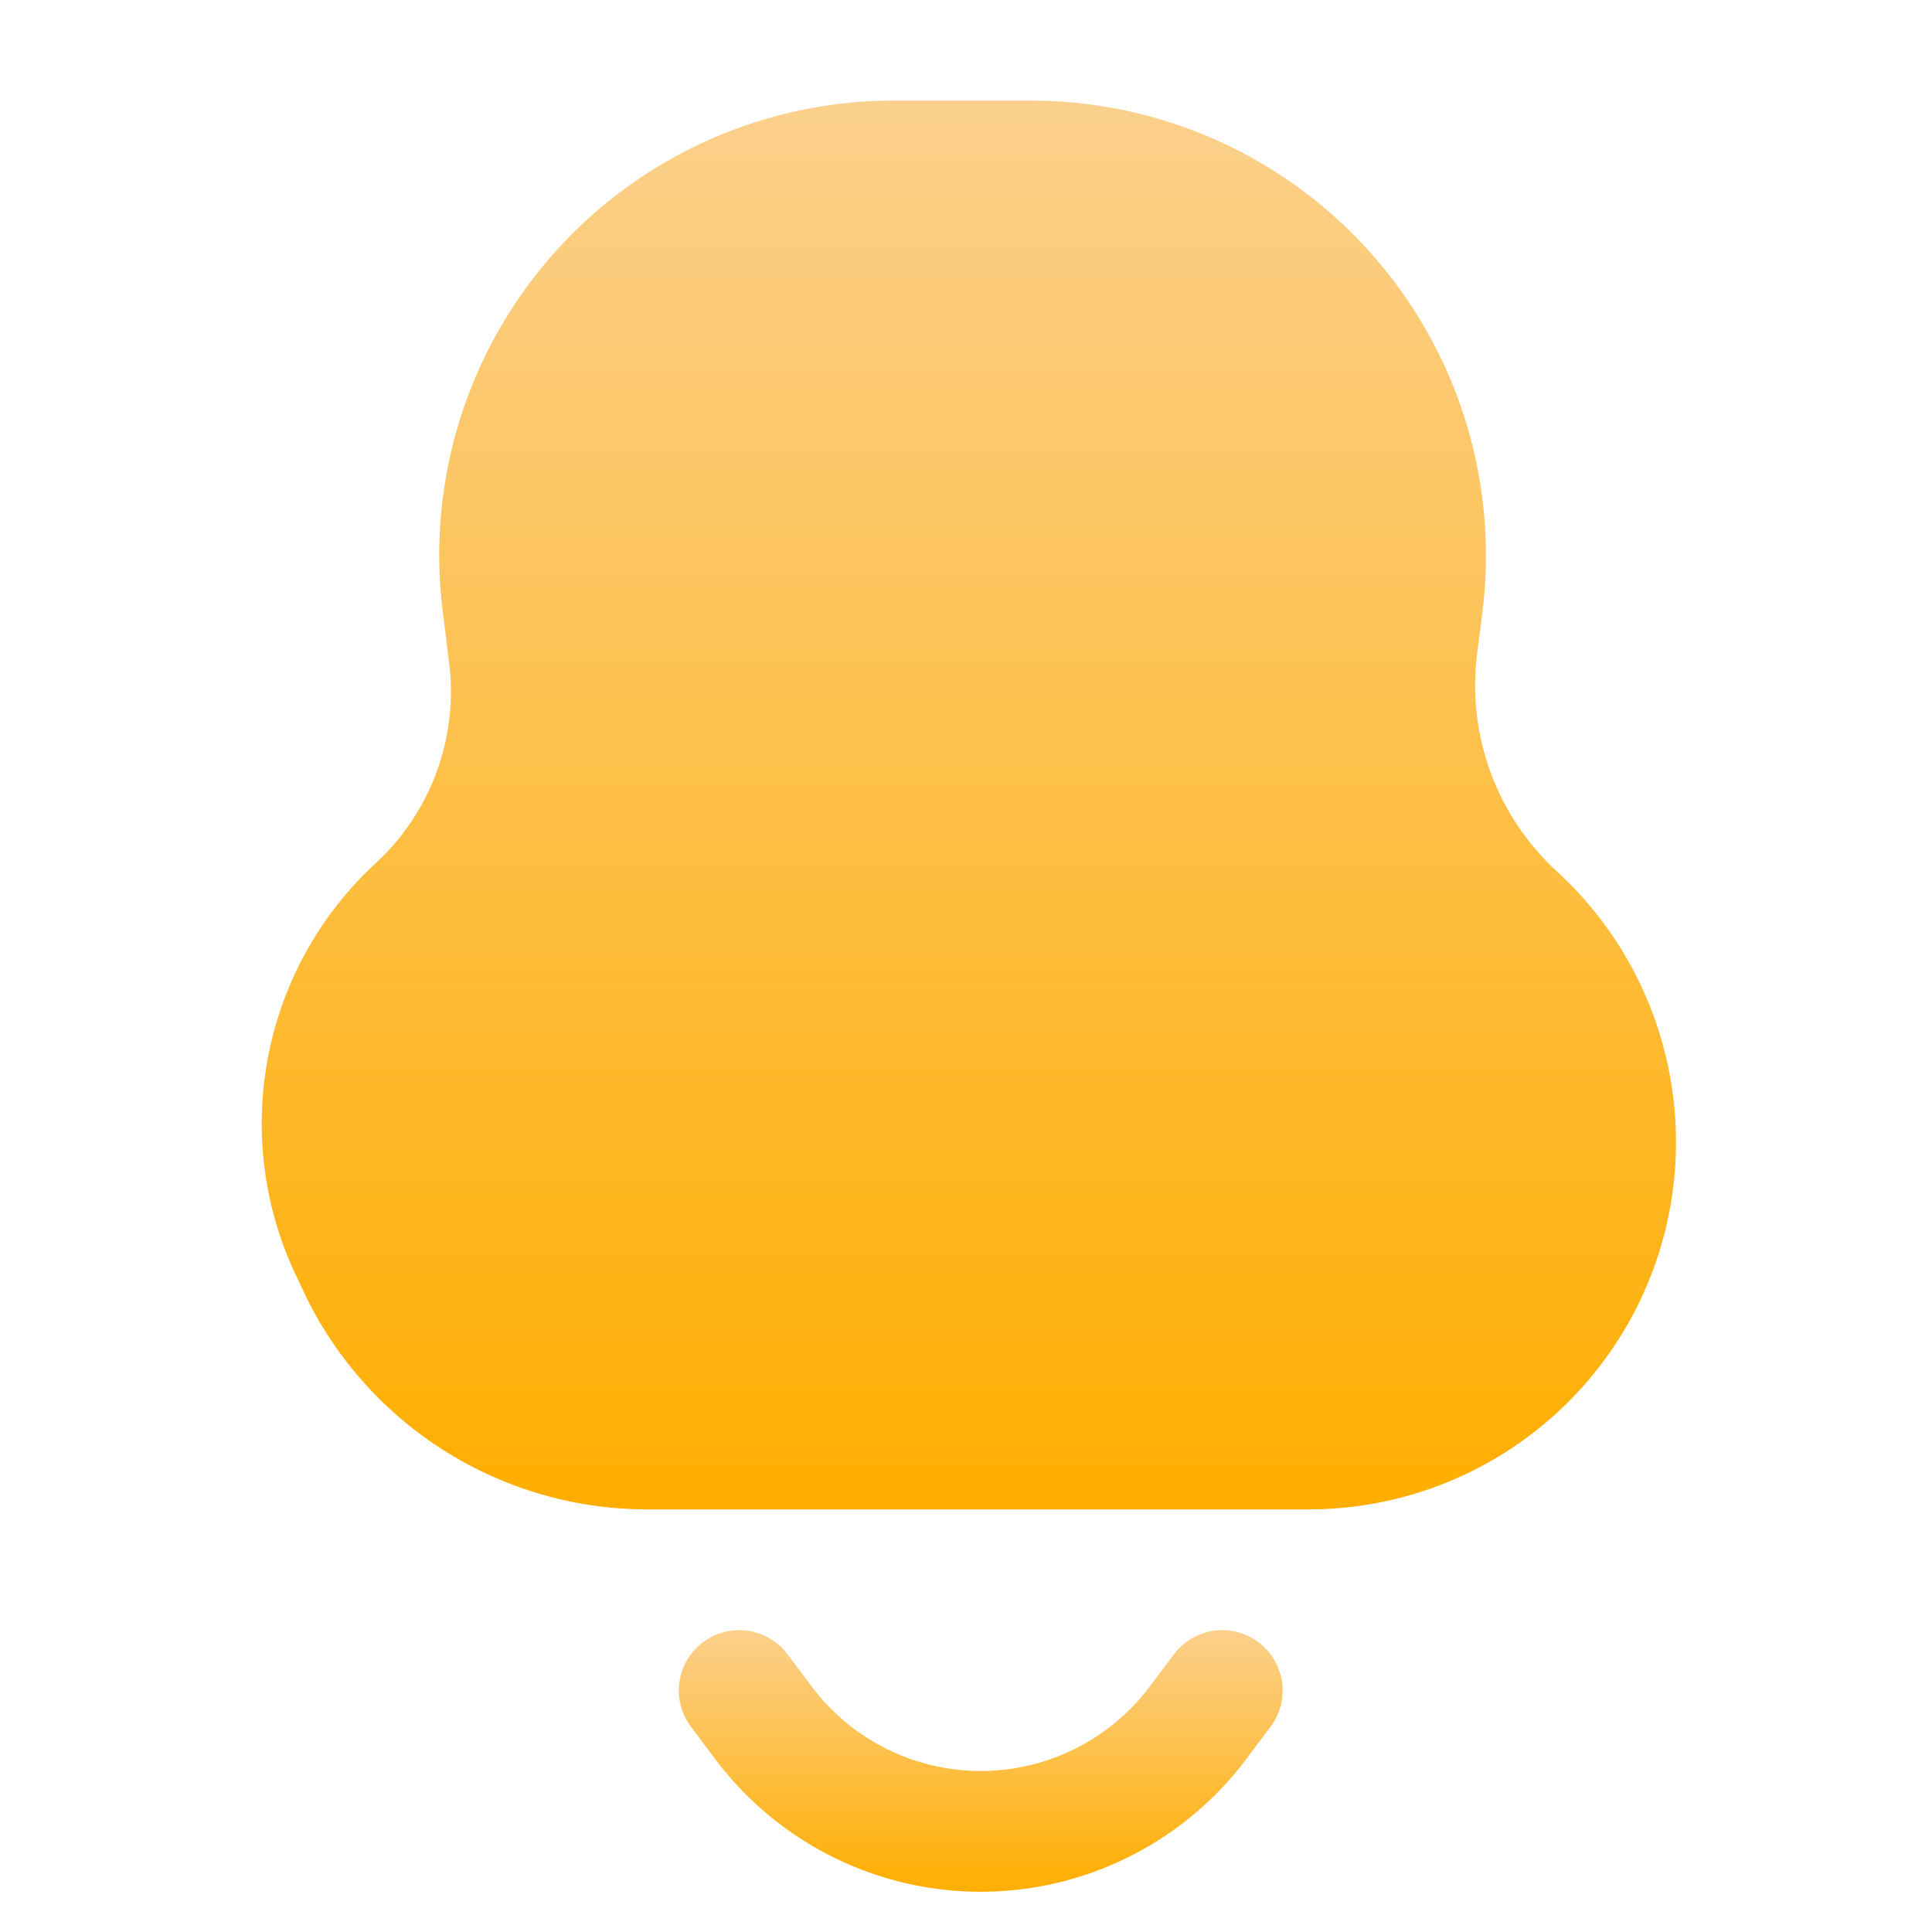 <svg id="Hicon_Bold_Notification_1" data-name="Hicon / Bold / Notification 1" xmlns="http://www.w3.org/2000/svg" xmlns:xlink="http://www.w3.org/1999/xlink" width="24" height="24" viewBox="0 0 24 24">
  <defs>
    <linearGradient id="linear-gradient" x1="0.5" x2="0.5" y2="1" gradientUnits="objectBoundingBox">
      <stop offset="0" stop-color="#fbd08c"/>
      <stop offset="1" stop-color="#ffae00"/>
    </linearGradient>
  </defs>
  <g id="Notification_1" data-name="Notification 1">
    <path id="Vector" d="M7.85,0a5.645,5.645,0,0,0-5.6,6.345l.079.635a2.9,2.9,0,0,1-.911,2.492,4.4,4.4,0,0,0-.975,5.155l.1.213A4.72,4.72,0,0,0,4.791,17.5h8.221a4.562,4.562,0,0,0,3.1-7.905l-.044-.041A3.134,3.134,0,0,1,15.1,6.869l.065-.517A5.651,5.651,0,0,0,9.553,0Z" transform="translate(3.25 1.25)" fill="url(#linear-gradient)"/>
    <path id="Vector-2" data-name="Vector" d="M6.533,19.3a.75.75,0,1,0-1.2.9l.3.4a4.125,4.125,0,0,0,6.6,0l.3-.4a.75.75,0,1,0-1.2-.9l-.3.4a2.625,2.625,0,0,1-4.2,0Z" transform="translate(3.25 1.25)" fill="url(#linear-gradient)"/>
  </g>
</svg>

